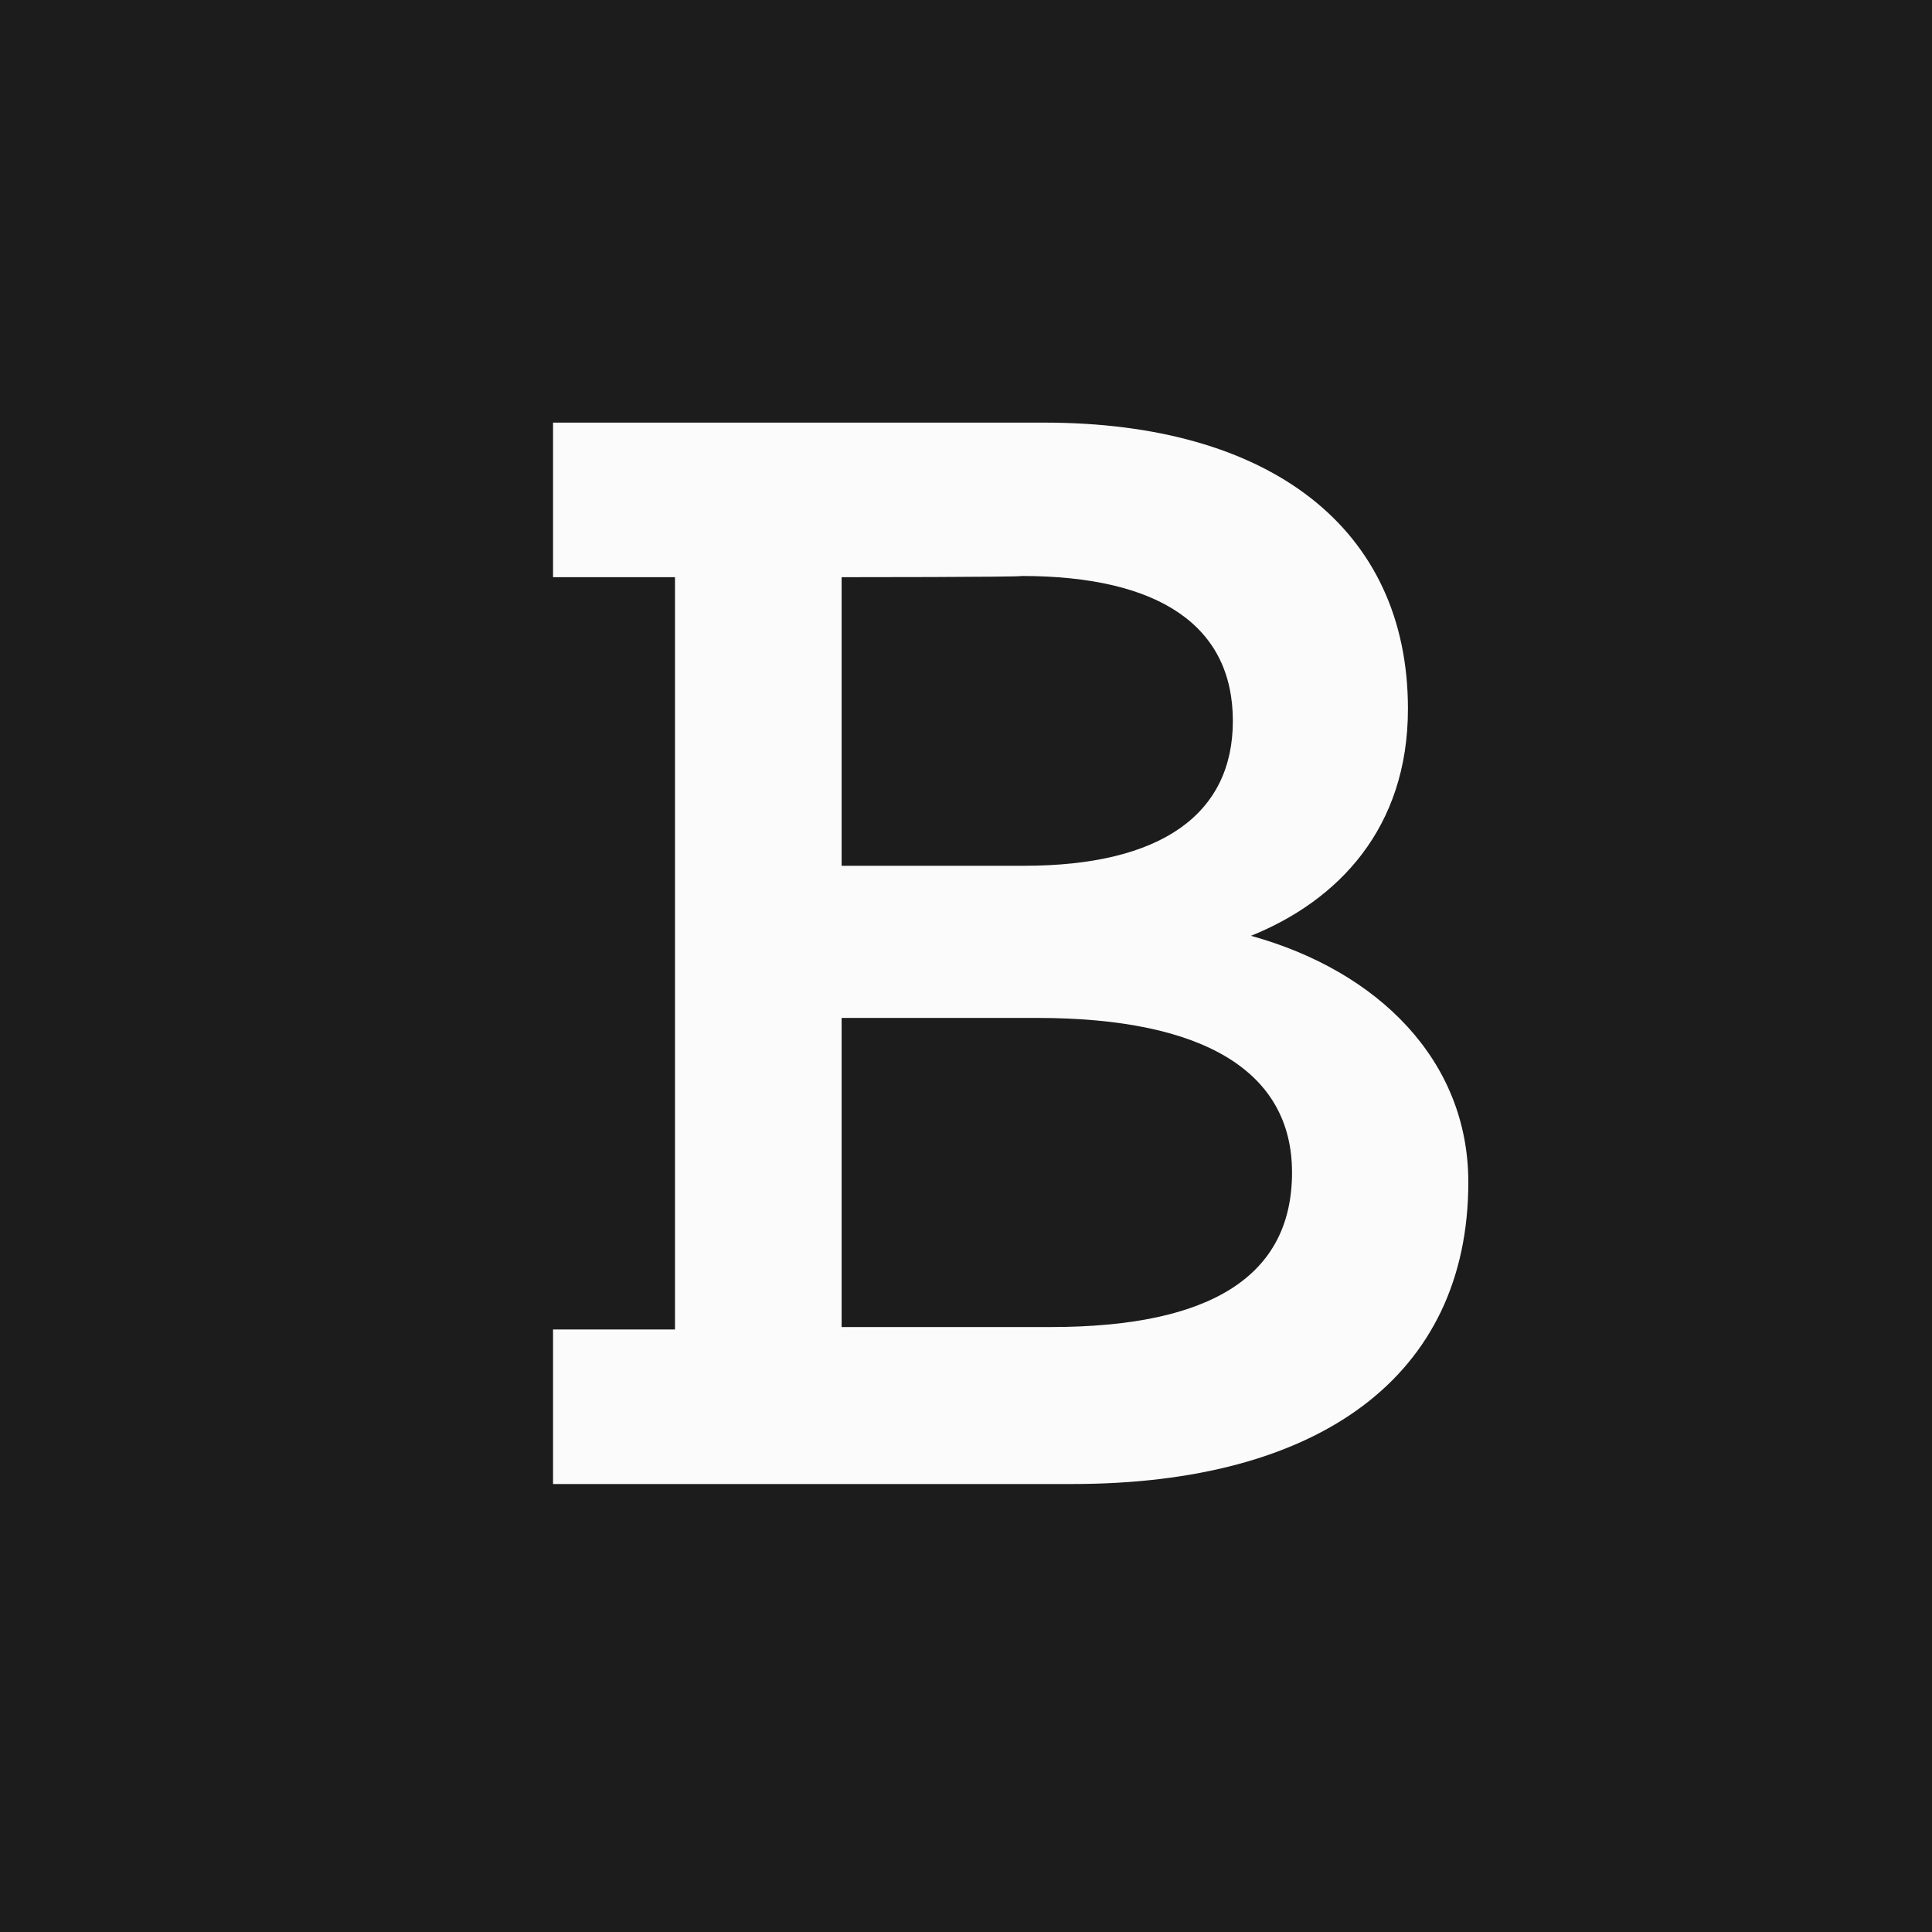 <svg width="24" height="24" viewBox="0 0 24 24" fill="none" xmlns="http://www.w3.org/2000/svg">
<rect x="0" y="0" width="24" height="24" fill="#808080" stroke="none"/>
<g clip-path="url(#clip0_903_11)">
<rect width="24" height="24" fill="#1C1C1C"/>
<path d="M6.87 18.435V16.515H8.385V7.17H6.87V5.25H12.975C15.765 5.25 17.49 6.555 17.49 8.805C17.49 10.29 16.62 11.19 15.54 11.625C17.115 12.06 18.24 13.17 18.24 14.685C18.24 17.1 16.38 18.435 13.32 18.435H6.87ZM10.455 7.17V10.755H12.72C14.43 10.755 15.315 10.11 15.315 8.955C15.315 7.785 14.415 7.155 12.69 7.155C12.69 7.17 10.455 7.17 10.455 7.17ZM10.455 16.485H13.05C15.06 16.485 16.05 15.84 16.05 14.565C16.05 13.32 14.97 12.645 12.885 12.645H10.455C10.455 12.645 10.455 16.485 10.455 16.485Z" fill="#FBFBFB"/>
</g>
<defs>
<clipPath id="clip0_903_11">
<rect width="24" height="24" fill="white"/>
</clipPath>
</defs>
</svg>
